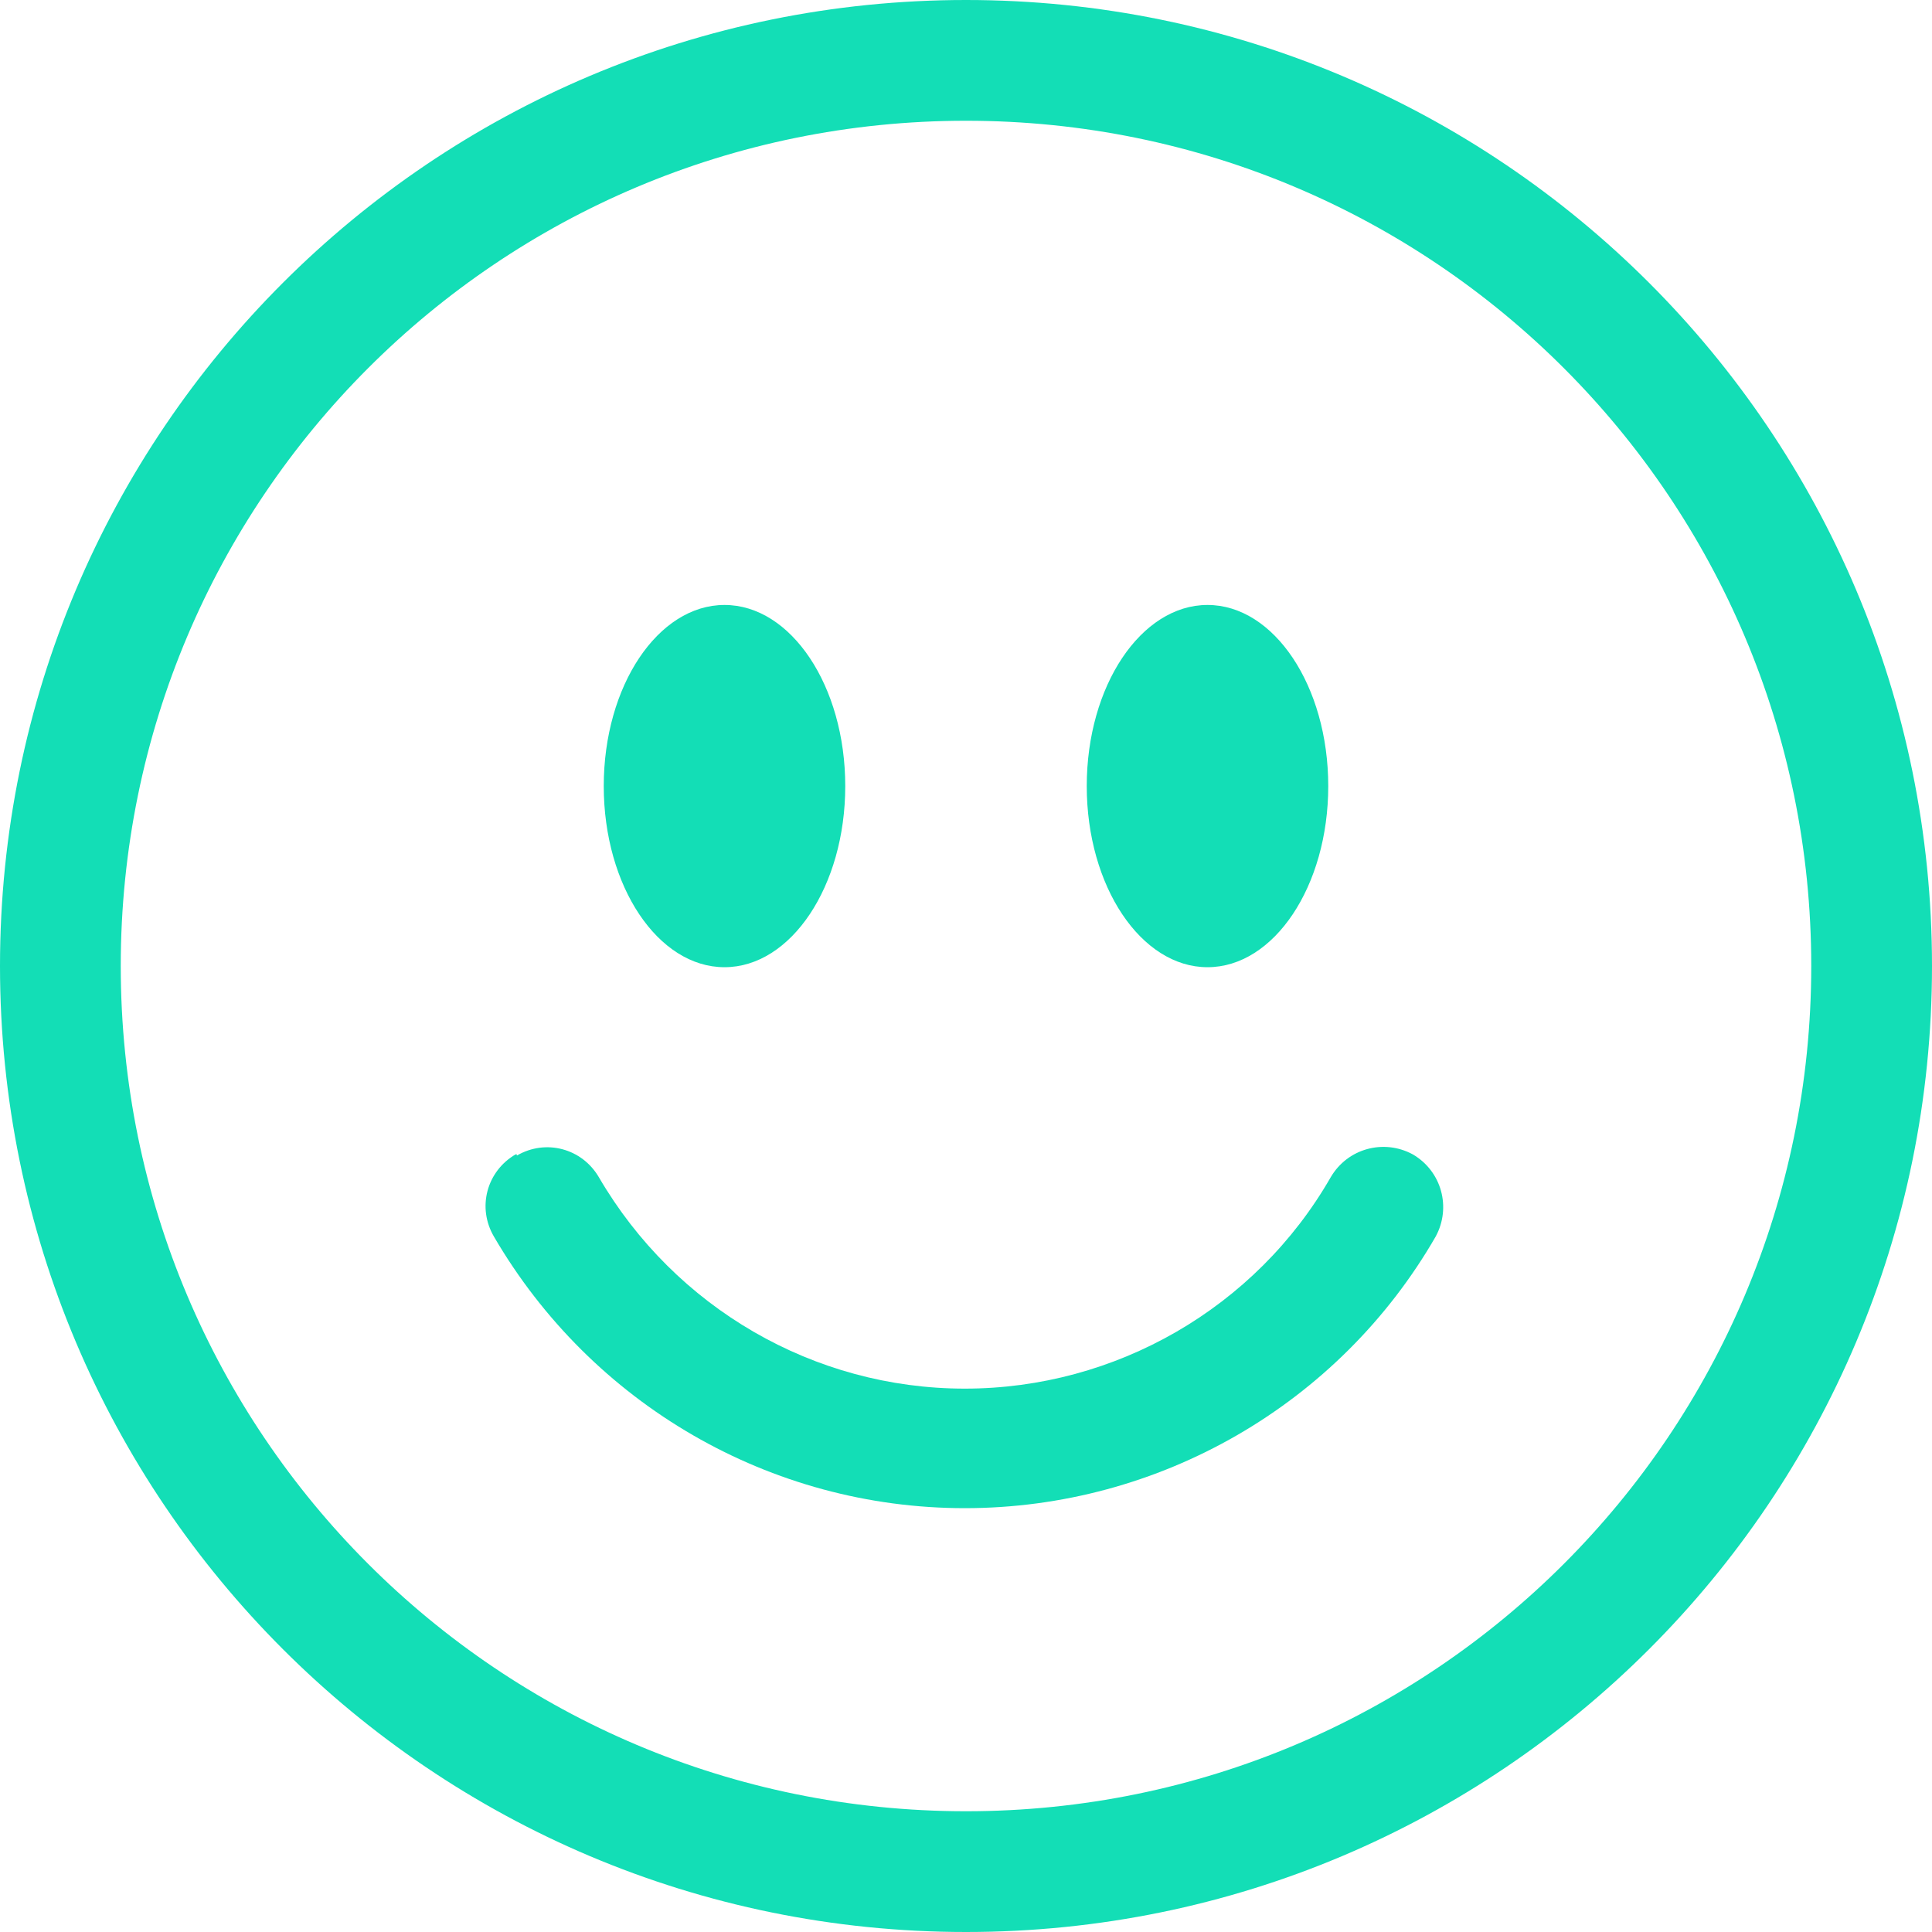 <?xml version="1.0" encoding="UTF-8"?>
<svg id="Layer_2" data-name="Layer 2" xmlns="http://www.w3.org/2000/svg" viewBox="0 0 16 16">
  <defs>
    <style>
      .cls-1 {
        fill: #13deb6;
      }
    </style>
  </defs>
  <g id="Layer_2-2" data-name="Layer 2">
    <g id="Layer_1-2" data-name="Layer 1-2">
      <g>
        <path class="cls-1" d="M8,15c-3.87,0-7-3.13-7-7S4.13,1,8,1s7,3.13,7,7-3.13,7-7,7Zm0,1c4.42,0,8-3.58,8-8S12.42,0,8,0,0,3.58,0,8s3.58,8,8,8Z"/>
        <path class="cls-1" d="M4.28,9.57c.24-.14,.54-.06,.68,.18,.63,1.08,1.78,1.75,3.03,1.75s2.41-.67,3.03-1.75c.14-.24,.44-.32,.68-.19,.24,.14,.32,.44,.19,.68h0c-.8,1.39-2.29,2.25-3.9,2.25s-3.09-.86-3.9-2.25c-.14-.24-.06-.54,.18-.68h.01Zm2.72-3.06c0,.83-.45,1.5-1,1.5s-1-.67-1-1.5,.45-1.5,1-1.5,1,.67,1,1.5Zm4,0c0,.83-.45,1.5-1,1.5s-1-.67-1-1.5,.45-1.5,1-1.5,1,.67,1,1.5Z"/>
      </g>
    </g>
  </g>
</svg>
